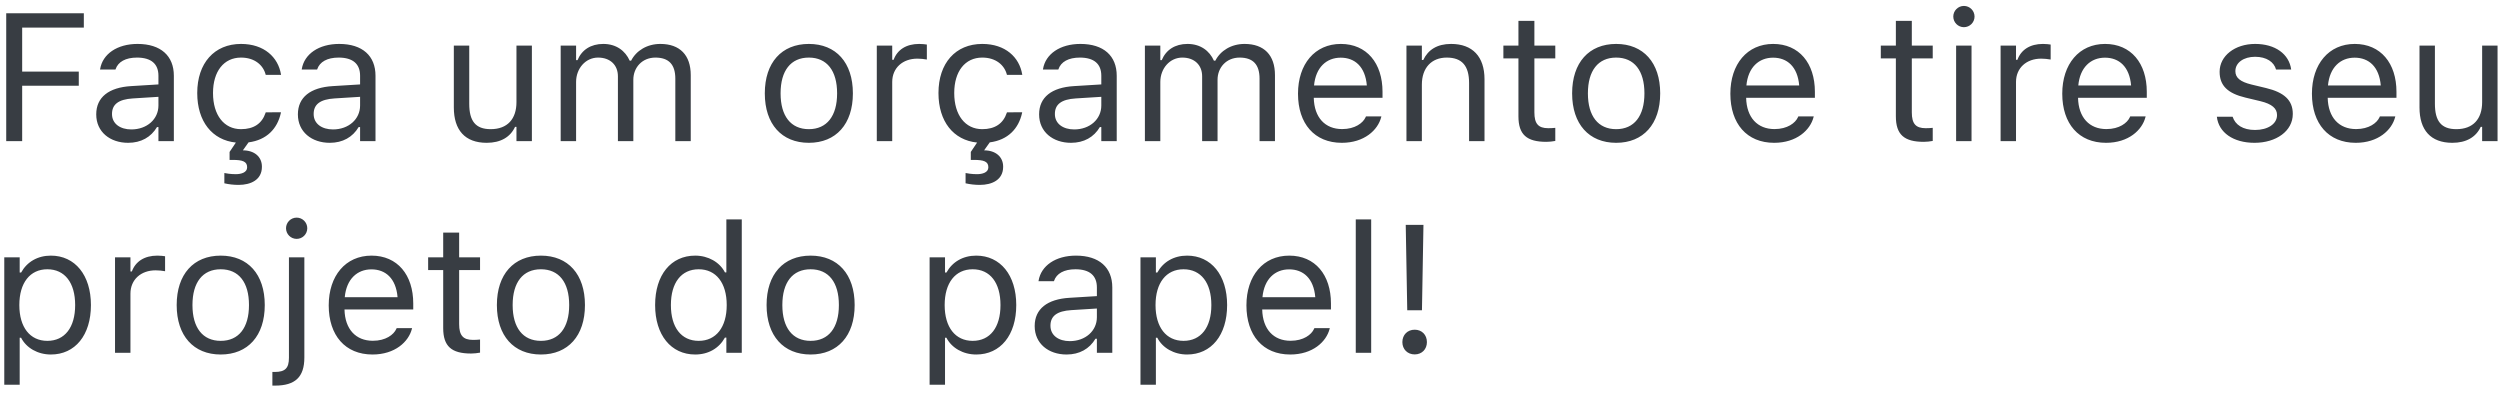 <svg width="248" height="39" viewBox="0 0 248 39" fill="none" xmlns="http://www.w3.org/2000/svg">
<path d="M0.617 14H2.199V8.507H7.815V7.101H2.199V2.741H8.316V1.317H0.617V14ZM12.711 14.167C13.985 14.167 14.979 13.613 15.576 12.602H15.717V14H17.246V7.514C17.246 5.545 15.954 4.358 13.643 4.358C11.621 4.358 10.18 5.36 9.934 6.846L9.925 6.898H11.454L11.463 6.872C11.709 6.134 12.456 5.712 13.59 5.712C15.005 5.712 15.717 6.345 15.717 7.514V8.375L13.001 8.542C10.795 8.674 9.547 9.649 9.547 11.337V11.354C9.547 13.077 10.909 14.167 12.711 14.167ZM11.111 11.319V11.302C11.111 10.361 11.744 9.852 13.185 9.764L15.717 9.605V10.467C15.717 11.82 14.583 12.84 13.027 12.84C11.929 12.84 11.111 12.277 11.111 11.319ZM23.671 18.342C24.866 18.342 25.982 17.85 25.982 16.549V16.531C25.982 15.547 25.227 14.914 24.093 14.914L24.655 14.123C26.475 13.886 27.512 12.752 27.855 11.231L27.872 11.135L26.36 11.144L26.343 11.196C25.991 12.251 25.183 12.813 23.908 12.813C22.221 12.813 21.131 11.416 21.131 9.236V9.219C21.131 7.083 22.203 5.712 23.908 5.712C25.27 5.712 26.114 6.468 26.352 7.399L26.36 7.426H27.881L27.872 7.373C27.591 5.686 26.211 4.358 23.908 4.358C21.254 4.358 19.566 6.274 19.566 9.219V9.236C19.566 12.04 21.043 13.903 23.398 14.141L22.774 15.072V15.863H23.1C24.04 15.863 24.515 16.013 24.515 16.584V16.602C24.515 17.111 23.926 17.278 23.39 17.278C22.871 17.278 22.414 17.199 22.256 17.164V18.184C22.713 18.289 23.188 18.342 23.671 18.342ZM32.715 14.167C33.989 14.167 34.982 13.613 35.58 12.602H35.721V14H37.25V7.514C37.25 5.545 35.958 4.358 33.647 4.358C31.625 4.358 30.184 5.36 29.938 6.846L29.929 6.898H31.458L31.467 6.872C31.713 6.134 32.46 5.712 33.594 5.712C35.009 5.712 35.721 6.345 35.721 7.514V8.375L33.005 8.542C30.799 8.674 29.551 9.649 29.551 11.337V11.354C29.551 13.077 30.913 14.167 32.715 14.167ZM31.115 11.319V11.302C31.115 10.361 31.748 9.852 33.19 9.764L35.721 9.605V10.467C35.721 11.82 34.587 12.84 33.031 12.84C31.933 12.84 31.115 12.277 31.115 11.319ZM48.28 14.167C49.669 14.167 50.627 13.596 51.093 12.585H51.233V14H52.763V4.525H51.233V10.133C51.233 11.794 50.346 12.813 48.676 12.813C47.164 12.813 46.549 11.996 46.549 10.291V4.525H45.02V10.66C45.02 12.901 46.127 14.167 48.28 14.167ZM55.619 14H57.148V8.129C57.148 6.793 58.089 5.712 59.328 5.712C60.523 5.712 61.297 6.441 61.297 7.566V14H62.826V7.909C62.826 6.705 63.696 5.712 65.015 5.712C66.351 5.712 66.992 6.406 66.992 7.804V14H68.522V7.452C68.522 5.466 67.44 4.358 65.507 4.358C64.197 4.358 63.116 5.018 62.606 6.02H62.466C62.026 5.035 61.13 4.358 59.847 4.358C58.607 4.358 57.711 4.947 57.289 5.967H57.148V4.525H55.619V14ZM80.237 14.167C82.936 14.167 84.606 12.304 84.606 9.271V9.254C84.606 6.213 82.936 4.358 80.237 4.358C77.539 4.358 75.869 6.213 75.869 9.254V9.271C75.869 12.304 77.539 14.167 80.237 14.167ZM80.237 12.813C78.444 12.813 77.434 11.504 77.434 9.271V9.254C77.434 7.013 78.444 5.712 80.237 5.712C82.03 5.712 83.041 7.013 83.041 9.254V9.271C83.041 11.504 82.03 12.813 80.237 12.813ZM86.978 14H88.508V8.129C88.508 6.74 89.545 5.817 91.004 5.817C91.338 5.817 91.628 5.853 91.944 5.905V4.42C91.795 4.394 91.47 4.358 91.18 4.358C89.897 4.358 89.009 4.938 88.648 5.932H88.508V4.525H86.978V14ZM97.2 18.342C98.395 18.342 99.512 17.85 99.512 16.549V16.531C99.512 15.547 98.756 14.914 97.622 14.914L98.185 14.123C100.004 13.886 101.041 12.752 101.384 11.231L101.401 11.135L99.89 11.144L99.872 11.196C99.52 12.251 98.712 12.813 97.438 12.813C95.75 12.813 94.66 11.416 94.66 9.236V9.219C94.66 7.083 95.732 5.712 97.438 5.712C98.8 5.712 99.644 6.468 99.881 7.399L99.89 7.426H101.41L101.401 7.373C101.12 5.686 99.74 4.358 97.438 4.358C94.783 4.358 93.096 6.274 93.096 9.219V9.236C93.096 12.04 94.572 13.903 96.928 14.141L96.304 15.072V15.863H96.629C97.569 15.863 98.044 16.013 98.044 16.584V16.602C98.044 17.111 97.455 17.278 96.919 17.278C96.4 17.278 95.943 17.199 95.785 17.164V18.184C96.242 18.289 96.717 18.342 97.2 18.342ZM106.244 14.167C107.519 14.167 108.512 13.613 109.109 12.602H109.25V14H110.779V7.514C110.779 5.545 109.487 4.358 107.176 4.358C105.154 4.358 103.713 5.36 103.467 6.846L103.458 6.898H104.987L104.996 6.872C105.242 6.134 105.989 5.712 107.123 5.712C108.538 5.712 109.25 6.345 109.25 7.514V8.375L106.534 8.542C104.328 8.674 103.08 9.649 103.08 11.337V11.354C103.08 13.077 104.442 14.167 106.244 14.167ZM104.645 11.319V11.302C104.645 10.361 105.277 9.852 106.719 9.764L109.25 9.605V10.467C109.25 11.82 108.116 12.84 106.561 12.84C105.462 12.84 104.645 12.277 104.645 11.319ZM113.574 14H115.104V8.129C115.104 6.793 116.044 5.712 117.283 5.712C118.479 5.712 119.252 6.441 119.252 7.566V14H120.781V7.909C120.781 6.705 121.651 5.712 122.97 5.712C124.306 5.712 124.947 6.406 124.947 7.804V14H126.477V7.452C126.477 5.466 125.396 4.358 123.462 4.358C122.152 4.358 121.071 5.018 120.562 6.02H120.421C119.981 5.035 119.085 4.358 117.802 4.358C116.562 4.358 115.666 4.947 115.244 5.967H115.104V4.525H113.574V14ZM133.104 14.167C135.336 14.167 136.689 12.901 137.015 11.618L137.032 11.548H135.503L135.468 11.627C135.213 12.198 134.422 12.805 133.139 12.805C131.451 12.805 130.37 11.662 130.326 9.702H137.146V9.104C137.146 6.274 135.582 4.358 133.007 4.358C130.432 4.358 128.762 6.362 128.762 9.289V9.298C128.762 12.269 130.396 14.167 133.104 14.167ZM132.998 5.721C134.396 5.721 135.433 6.608 135.591 8.48H130.353C130.52 6.679 131.592 5.721 132.998 5.721ZM139.52 14H141.049V8.393C141.049 6.731 142.007 5.712 143.519 5.712C145.03 5.712 145.733 6.529 145.733 8.234V14H147.263V7.865C147.263 5.615 146.076 4.358 143.949 4.358C142.552 4.358 141.664 4.947 141.189 5.949H141.049V4.525H139.52V14ZM153.397 14.07C153.696 14.07 153.986 14.035 154.285 13.982V12.682C154.004 12.708 153.854 12.717 153.582 12.717C152.598 12.717 152.211 12.269 152.211 11.152V5.791H154.285V4.525H152.211V2.073H150.629V4.525H149.135V5.791H150.629V11.539C150.629 13.35 151.446 14.07 153.397 14.07ZM160.323 14.167C163.021 14.167 164.691 12.304 164.691 9.271V9.254C164.691 6.213 163.021 4.358 160.323 4.358C157.625 4.358 155.955 6.213 155.955 9.254V9.271C155.955 12.304 157.625 14.167 160.323 14.167ZM160.323 12.813C158.53 12.813 157.52 11.504 157.52 9.271V9.254C157.52 7.013 158.53 5.712 160.323 5.712C162.116 5.712 163.127 7.013 163.127 9.254V9.271C163.127 11.504 162.116 12.813 160.323 12.813ZM175.994 14.167C178.227 14.167 179.58 12.901 179.905 11.618L179.923 11.548H178.394L178.358 11.627C178.104 12.198 177.312 12.805 176.029 12.805C174.342 12.805 173.261 11.662 173.217 9.702H180.037V9.104C180.037 6.274 178.473 4.358 175.897 4.358C173.322 4.358 171.652 6.362 171.652 9.289V9.298C171.652 12.269 173.287 14.167 175.994 14.167ZM175.889 5.721C177.286 5.721 178.323 6.608 178.481 8.48H173.243C173.41 6.679 174.482 5.721 175.889 5.721ZM190.839 14.07C191.138 14.07 191.428 14.035 191.727 13.982V12.682C191.445 12.708 191.296 12.717 191.023 12.717C190.039 12.717 189.652 12.269 189.652 11.152V5.791H191.727V4.525H189.652V2.073H188.07V4.525H186.576V5.791H188.07V11.539C188.07 13.35 188.888 14.07 190.839 14.07ZM194.82 2.697C195.4 2.697 195.875 2.223 195.875 1.643C195.875 1.062 195.4 0.588 194.82 0.588C194.24 0.588 193.766 1.062 193.766 1.643C193.766 2.223 194.24 2.697 194.82 2.697ZM194.047 14H195.576V4.525H194.047V14ZM198.459 14H199.988V8.129C199.988 6.74 201.025 5.817 202.484 5.817C202.818 5.817 203.108 5.853 203.425 5.905V4.42C203.275 4.394 202.95 4.358 202.66 4.358C201.377 4.358 200.489 4.938 200.129 5.932H199.988V4.525H198.459V14ZM208.918 14.167C211.15 14.167 212.504 12.901 212.829 11.618L212.847 11.548H211.317L211.282 11.627C211.027 12.198 210.236 12.805 208.953 12.805C207.266 12.805 206.185 11.662 206.141 9.702H212.961V9.104C212.961 6.274 211.396 4.358 208.821 4.358C206.246 4.358 204.576 6.362 204.576 9.289V9.298C204.576 12.269 206.211 14.167 208.918 14.167ZM208.812 5.721C210.21 5.721 211.247 6.608 211.405 8.48H206.167C206.334 6.679 207.406 5.721 208.812 5.721ZM223.648 14.167C225.802 14.167 227.445 12.998 227.445 11.31V11.293C227.445 9.939 226.584 9.166 224.8 8.735L223.341 8.384C222.225 8.111 221.75 7.707 221.75 7.065V7.048C221.75 6.213 222.576 5.633 223.701 5.633C224.844 5.633 225.582 6.151 225.784 6.898H227.287C227.076 5.352 225.696 4.358 223.71 4.358C221.697 4.358 220.186 5.545 220.186 7.118V7.127C220.186 8.489 220.985 9.263 222.761 9.685L224.229 10.036C225.397 10.317 225.881 10.766 225.881 11.407V11.425C225.881 12.286 224.976 12.893 223.701 12.893C222.488 12.893 221.732 12.374 221.478 11.583H219.913C220.089 13.148 221.539 14.167 223.648 14.167ZM233.686 14.167C235.918 14.167 237.271 12.901 237.597 11.618L237.614 11.548H236.085L236.05 11.627C235.795 12.198 235.004 12.805 233.721 12.805C232.033 12.805 230.952 11.662 230.908 9.702H237.729V9.104C237.729 6.274 236.164 4.358 233.589 4.358C231.014 4.358 229.344 6.362 229.344 9.289V9.298C229.344 12.269 230.979 14.167 233.686 14.167ZM233.58 5.721C234.978 5.721 236.015 6.608 236.173 8.48H230.935C231.102 6.679 232.174 5.721 233.58 5.721ZM243.274 14.167C244.663 14.167 245.621 13.596 246.087 12.585H246.228V14H247.757V4.525H246.228V10.133C246.228 11.794 245.34 12.813 243.67 12.813C242.158 12.813 241.543 11.996 241.543 10.291V4.525H240.014V10.66C240.014 12.901 241.121 14.167 243.274 14.167ZM0.424 38.164H1.953V33.506H2.094C2.612 34.517 3.746 35.167 5.047 35.167C7.455 35.167 9.02 33.242 9.02 30.271V30.254C9.02 27.301 7.446 25.358 5.047 25.358C3.729 25.358 2.674 25.982 2.094 27.037H1.953V25.525H0.424V38.164ZM4.695 33.813C2.973 33.813 1.918 32.46 1.918 30.271V30.254C1.918 28.065 2.973 26.712 4.695 26.712C6.427 26.712 7.455 28.048 7.455 30.254V30.271C7.455 32.477 6.427 33.813 4.695 33.813ZM11.41 35H12.94V29.129C12.94 27.74 13.977 26.817 15.435 26.817C15.77 26.817 16.06 26.852 16.376 26.905V25.42C16.227 25.394 15.901 25.358 15.611 25.358C14.328 25.358 13.44 25.939 13.08 26.932H12.94V25.525H11.41V35ZM21.895 35.167C24.594 35.167 26.264 33.304 26.264 30.271V30.254C26.264 27.213 24.594 25.358 21.895 25.358C19.197 25.358 17.527 27.213 17.527 30.254V30.271C17.527 33.304 19.197 35.167 21.895 35.167ZM21.895 33.813C20.102 33.813 19.092 32.504 19.092 30.271V30.254C19.092 28.013 20.102 26.712 21.895 26.712C23.689 26.712 24.699 28.013 24.699 30.254V30.271C24.699 32.504 23.689 33.813 21.895 33.813ZM29.428 23.697C30.008 23.697 30.482 23.223 30.482 22.643C30.482 22.062 30.008 21.588 29.428 21.588C28.848 21.588 28.373 22.062 28.373 22.643C28.373 23.223 28.848 23.697 29.428 23.697ZM27.283 38.252C29.27 38.252 30.192 37.417 30.192 35.466V25.525H28.663V35.492C28.663 36.538 28.276 36.898 27.248 36.898H27.02V38.252H27.283ZM36.951 35.167C39.184 35.167 40.537 33.901 40.862 32.618L40.88 32.548H39.351L39.315 32.627C39.06 33.198 38.27 33.805 36.986 33.805C35.299 33.805 34.218 32.662 34.174 30.702H40.994V30.105C40.994 27.274 39.43 25.358 36.855 25.358C34.279 25.358 32.609 27.362 32.609 30.289V30.298C32.609 33.269 34.244 35.167 36.951 35.167ZM36.846 26.721C38.243 26.721 39.28 27.608 39.438 29.48H34.2C34.367 27.679 35.44 26.721 36.846 26.721ZM46.733 35.07C47.032 35.07 47.322 35.035 47.621 34.982V33.682C47.34 33.708 47.19 33.717 46.918 33.717C45.934 33.717 45.547 33.269 45.547 32.152V26.791H47.621V25.525H45.547V23.073H43.965V25.525H42.471V26.791H43.965V32.539C43.965 34.35 44.782 35.07 46.733 35.07ZM53.659 35.167C56.357 35.167 58.027 33.304 58.027 30.271V30.254C58.027 27.213 56.357 25.358 53.659 25.358C50.961 25.358 49.291 27.213 49.291 30.254V30.271C49.291 33.304 50.961 35.167 53.659 35.167ZM53.659 33.813C51.866 33.813 50.855 32.504 50.855 30.271V30.254C50.855 28.013 51.866 26.712 53.659 26.712C55.452 26.712 56.463 28.013 56.463 30.254V30.271C56.463 32.504 55.452 33.813 53.659 33.813ZM68.961 35.167C70.279 35.167 71.334 34.543 71.914 33.488H72.055V35H73.584V21.764H72.055V27.02H71.914C71.395 26.009 70.262 25.358 68.961 25.358C66.553 25.358 64.988 27.283 64.988 30.254V30.271C64.988 33.225 66.561 35.167 68.961 35.167ZM69.312 33.813C67.581 33.813 66.553 32.477 66.553 30.271V30.254C66.553 28.048 67.581 26.712 69.312 26.712C71.035 26.712 72.09 28.065 72.09 30.254V30.271C72.09 32.46 71.035 33.813 69.312 33.813ZM80.413 35.167C83.111 35.167 84.781 33.304 84.781 30.271V30.254C84.781 27.213 83.111 25.358 80.413 25.358C77.715 25.358 76.045 27.213 76.045 30.254V30.271C76.045 33.304 77.715 35.167 80.413 35.167ZM80.413 33.813C78.62 33.813 77.609 32.504 77.609 30.271V30.254C77.609 28.013 78.62 26.712 80.413 26.712C82.206 26.712 83.217 28.013 83.217 30.254V30.271C83.217 32.504 82.206 33.813 80.413 33.813ZM92.217 38.164H93.746V33.506H93.887C94.405 34.517 95.539 35.167 96.84 35.167C99.248 35.167 100.812 33.242 100.812 30.271V30.254C100.812 27.301 99.239 25.358 96.84 25.358C95.522 25.358 94.467 25.982 93.887 27.037H93.746V25.525H92.217V38.164ZM96.488 33.813C94.766 33.813 93.711 32.46 93.711 30.271V30.254C93.711 28.065 94.766 26.712 96.488 26.712C98.22 26.712 99.248 28.048 99.248 30.254V30.271C99.248 32.477 98.22 33.813 96.488 33.813ZM105.805 35.167C107.079 35.167 108.072 34.613 108.67 33.602H108.811V35H110.34V28.514C110.34 26.545 109.048 25.358 106.736 25.358C104.715 25.358 103.273 26.36 103.027 27.846L103.019 27.898H104.548L104.557 27.872C104.803 27.134 105.55 26.712 106.684 26.712C108.099 26.712 108.811 27.345 108.811 28.514V29.375L106.095 29.542C103.889 29.674 102.641 30.649 102.641 32.337V32.355C102.641 34.077 104.003 35.167 105.805 35.167ZM104.205 32.319V32.302C104.205 31.361 104.838 30.852 106.279 30.764L108.811 30.605V31.467C108.811 32.82 107.677 33.84 106.121 33.84C105.022 33.84 104.205 33.277 104.205 32.319ZM113.135 38.164H114.664V33.506H114.805C115.323 34.517 116.457 35.167 117.758 35.167C120.166 35.167 121.73 33.242 121.73 30.271V30.254C121.73 27.301 120.157 25.358 117.758 25.358C116.439 25.358 115.385 25.982 114.805 27.037H114.664V25.525H113.135V38.164ZM117.406 33.813C115.684 33.813 114.629 32.46 114.629 30.271V30.254C114.629 28.065 115.684 26.712 117.406 26.712C119.138 26.712 120.166 28.048 120.166 30.254V30.271C120.166 32.477 119.138 33.813 117.406 33.813ZM127.988 35.167C130.221 35.167 131.574 33.901 131.899 32.618L131.917 32.548H130.388L130.353 32.627C130.098 33.198 129.307 33.805 128.023 33.805C126.336 33.805 125.255 32.662 125.211 30.702H132.031V30.105C132.031 27.274 130.467 25.358 127.892 25.358C125.316 25.358 123.646 27.362 123.646 30.289V30.298C123.646 33.269 125.281 35.167 127.988 35.167ZM127.883 26.721C129.28 26.721 130.317 27.608 130.476 29.48H125.237C125.404 27.679 126.477 26.721 127.883 26.721ZM134.492 35H136.021V21.764H134.492V35ZM139.599 30.781H141.058L141.207 22.309H139.449L139.599 30.781ZM140.337 35.158C141.049 35.158 141.55 34.648 141.55 33.937C141.55 33.216 141.049 32.706 140.337 32.706C139.625 32.706 139.115 33.216 139.115 33.937C139.115 34.648 139.625 35.158 140.337 35.158Z" fill="#383D43"/>
</svg>

